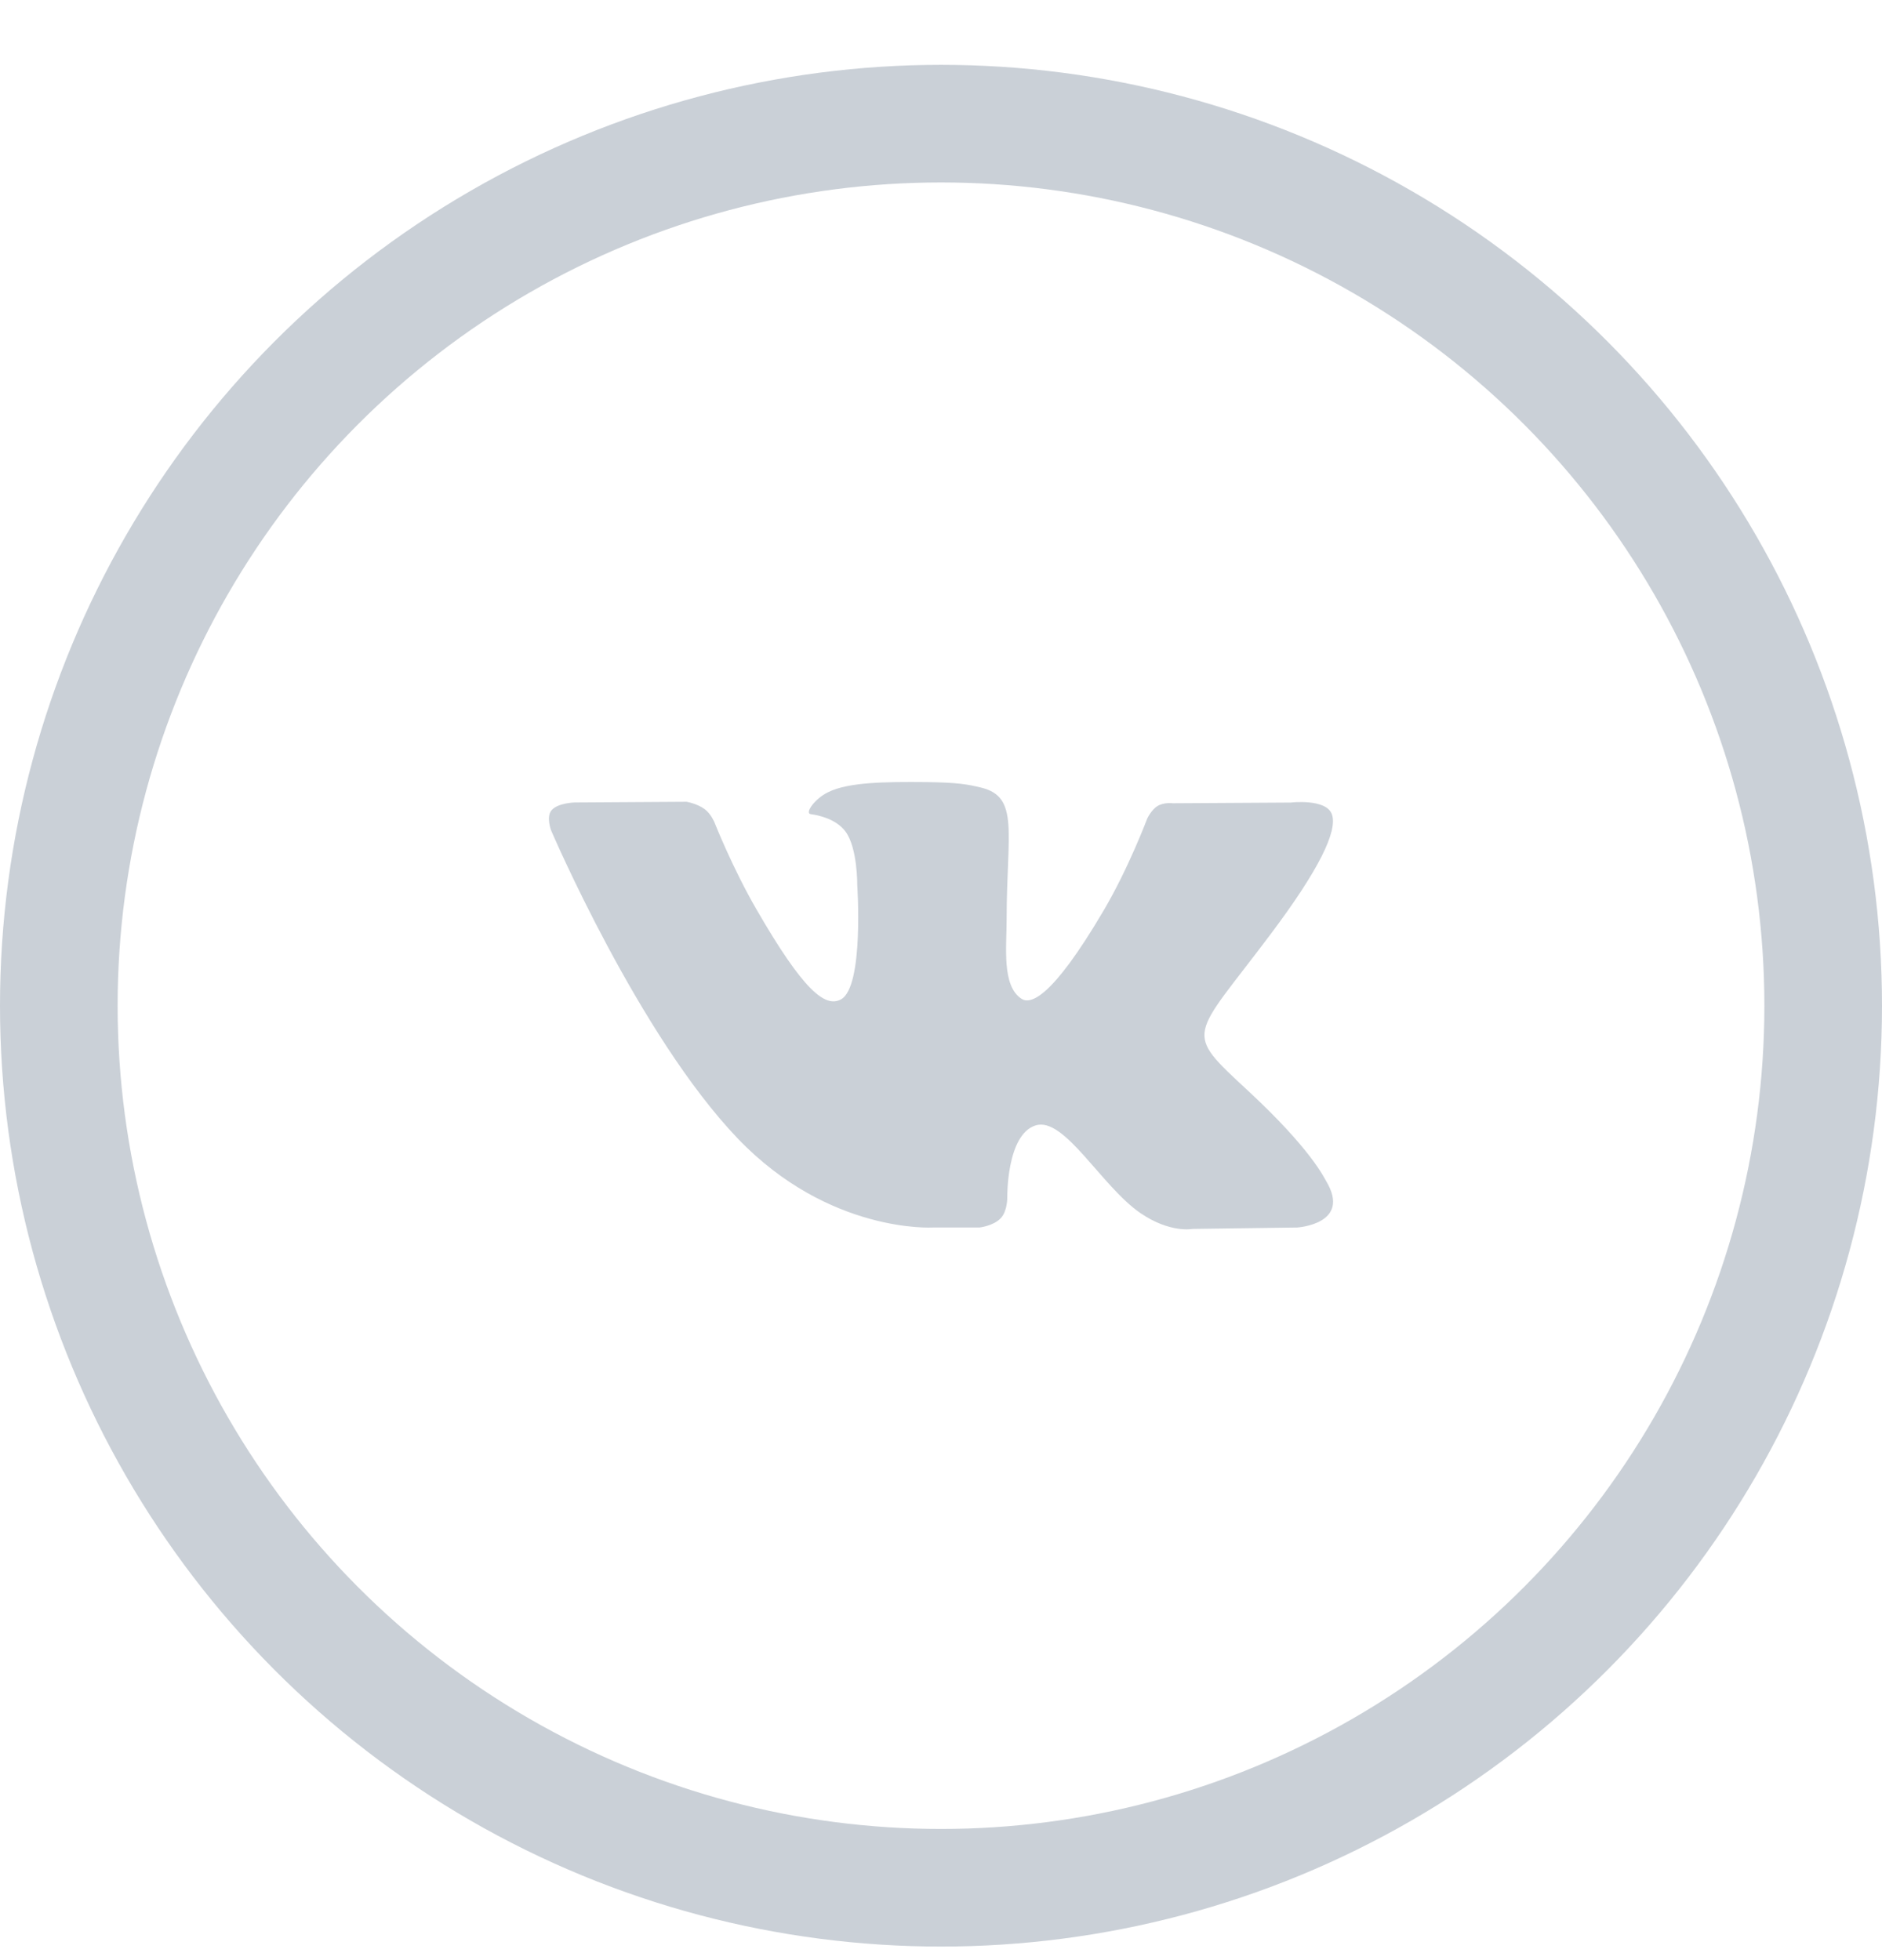 <svg width="24" height="25" viewBox="0 0 24 25" fill="none" xmlns="http://www.w3.org/2000/svg">
<circle cx="12" cy="12.827" r="11.25" stroke="#CAD0D7" stroke-width="1.5"/>
<g clip-path="url(#clip0_104_242)">
<path d="M16.911 15.063C16.884 15.018 16.718 14.657 15.918 13.914C15.08 13.137 15.193 13.263 16.201 11.918C16.816 11.1 17.061 10.6 16.985 10.386C16.912 10.182 16.46 10.236 16.46 10.236L14.957 10.245C14.957 10.245 14.846 10.23 14.763 10.279C14.682 10.328 14.63 10.44 14.63 10.44C14.63 10.44 14.392 11.074 14.074 11.613C13.405 12.75 13.137 12.81 13.027 12.739C12.773 12.575 12.837 12.078 12.837 11.725C12.837 10.623 13.004 10.164 12.511 10.045C12.347 10.006 12.227 9.98 11.809 9.975C11.273 9.97 10.819 9.977 10.562 10.103C10.39 10.186 10.258 10.373 10.339 10.384C10.438 10.397 10.664 10.445 10.783 10.607C10.937 10.816 10.932 11.288 10.932 11.288C10.932 11.288 11.02 12.585 10.725 12.746C10.522 12.857 10.243 12.631 9.647 11.599C9.341 11.071 9.11 10.486 9.11 10.486C9.11 10.486 9.065 10.378 8.986 10.32C8.89 10.249 8.755 10.226 8.755 10.226L7.326 10.235C7.326 10.235 7.111 10.241 7.033 10.335C6.963 10.418 7.027 10.589 7.027 10.589C7.027 10.589 8.146 13.206 9.412 14.525C10.574 15.735 11.893 15.656 11.893 15.656H12.491C12.491 15.656 12.671 15.636 12.763 15.536C12.848 15.445 12.845 15.274 12.845 15.274C12.845 15.274 12.833 14.472 13.206 14.354C13.572 14.237 14.044 15.129 14.543 15.472C14.921 15.731 15.208 15.674 15.208 15.674L16.543 15.656C16.543 15.656 17.242 15.613 16.911 15.063Z" fill="#CAD0D7"/>
</g>
<defs>
<clipPath id="clip0_104_242">
<rect width="10" height="10" fill="white" transform="translate(7 7.827)"/>
</clipPath>
</defs>
</svg>
